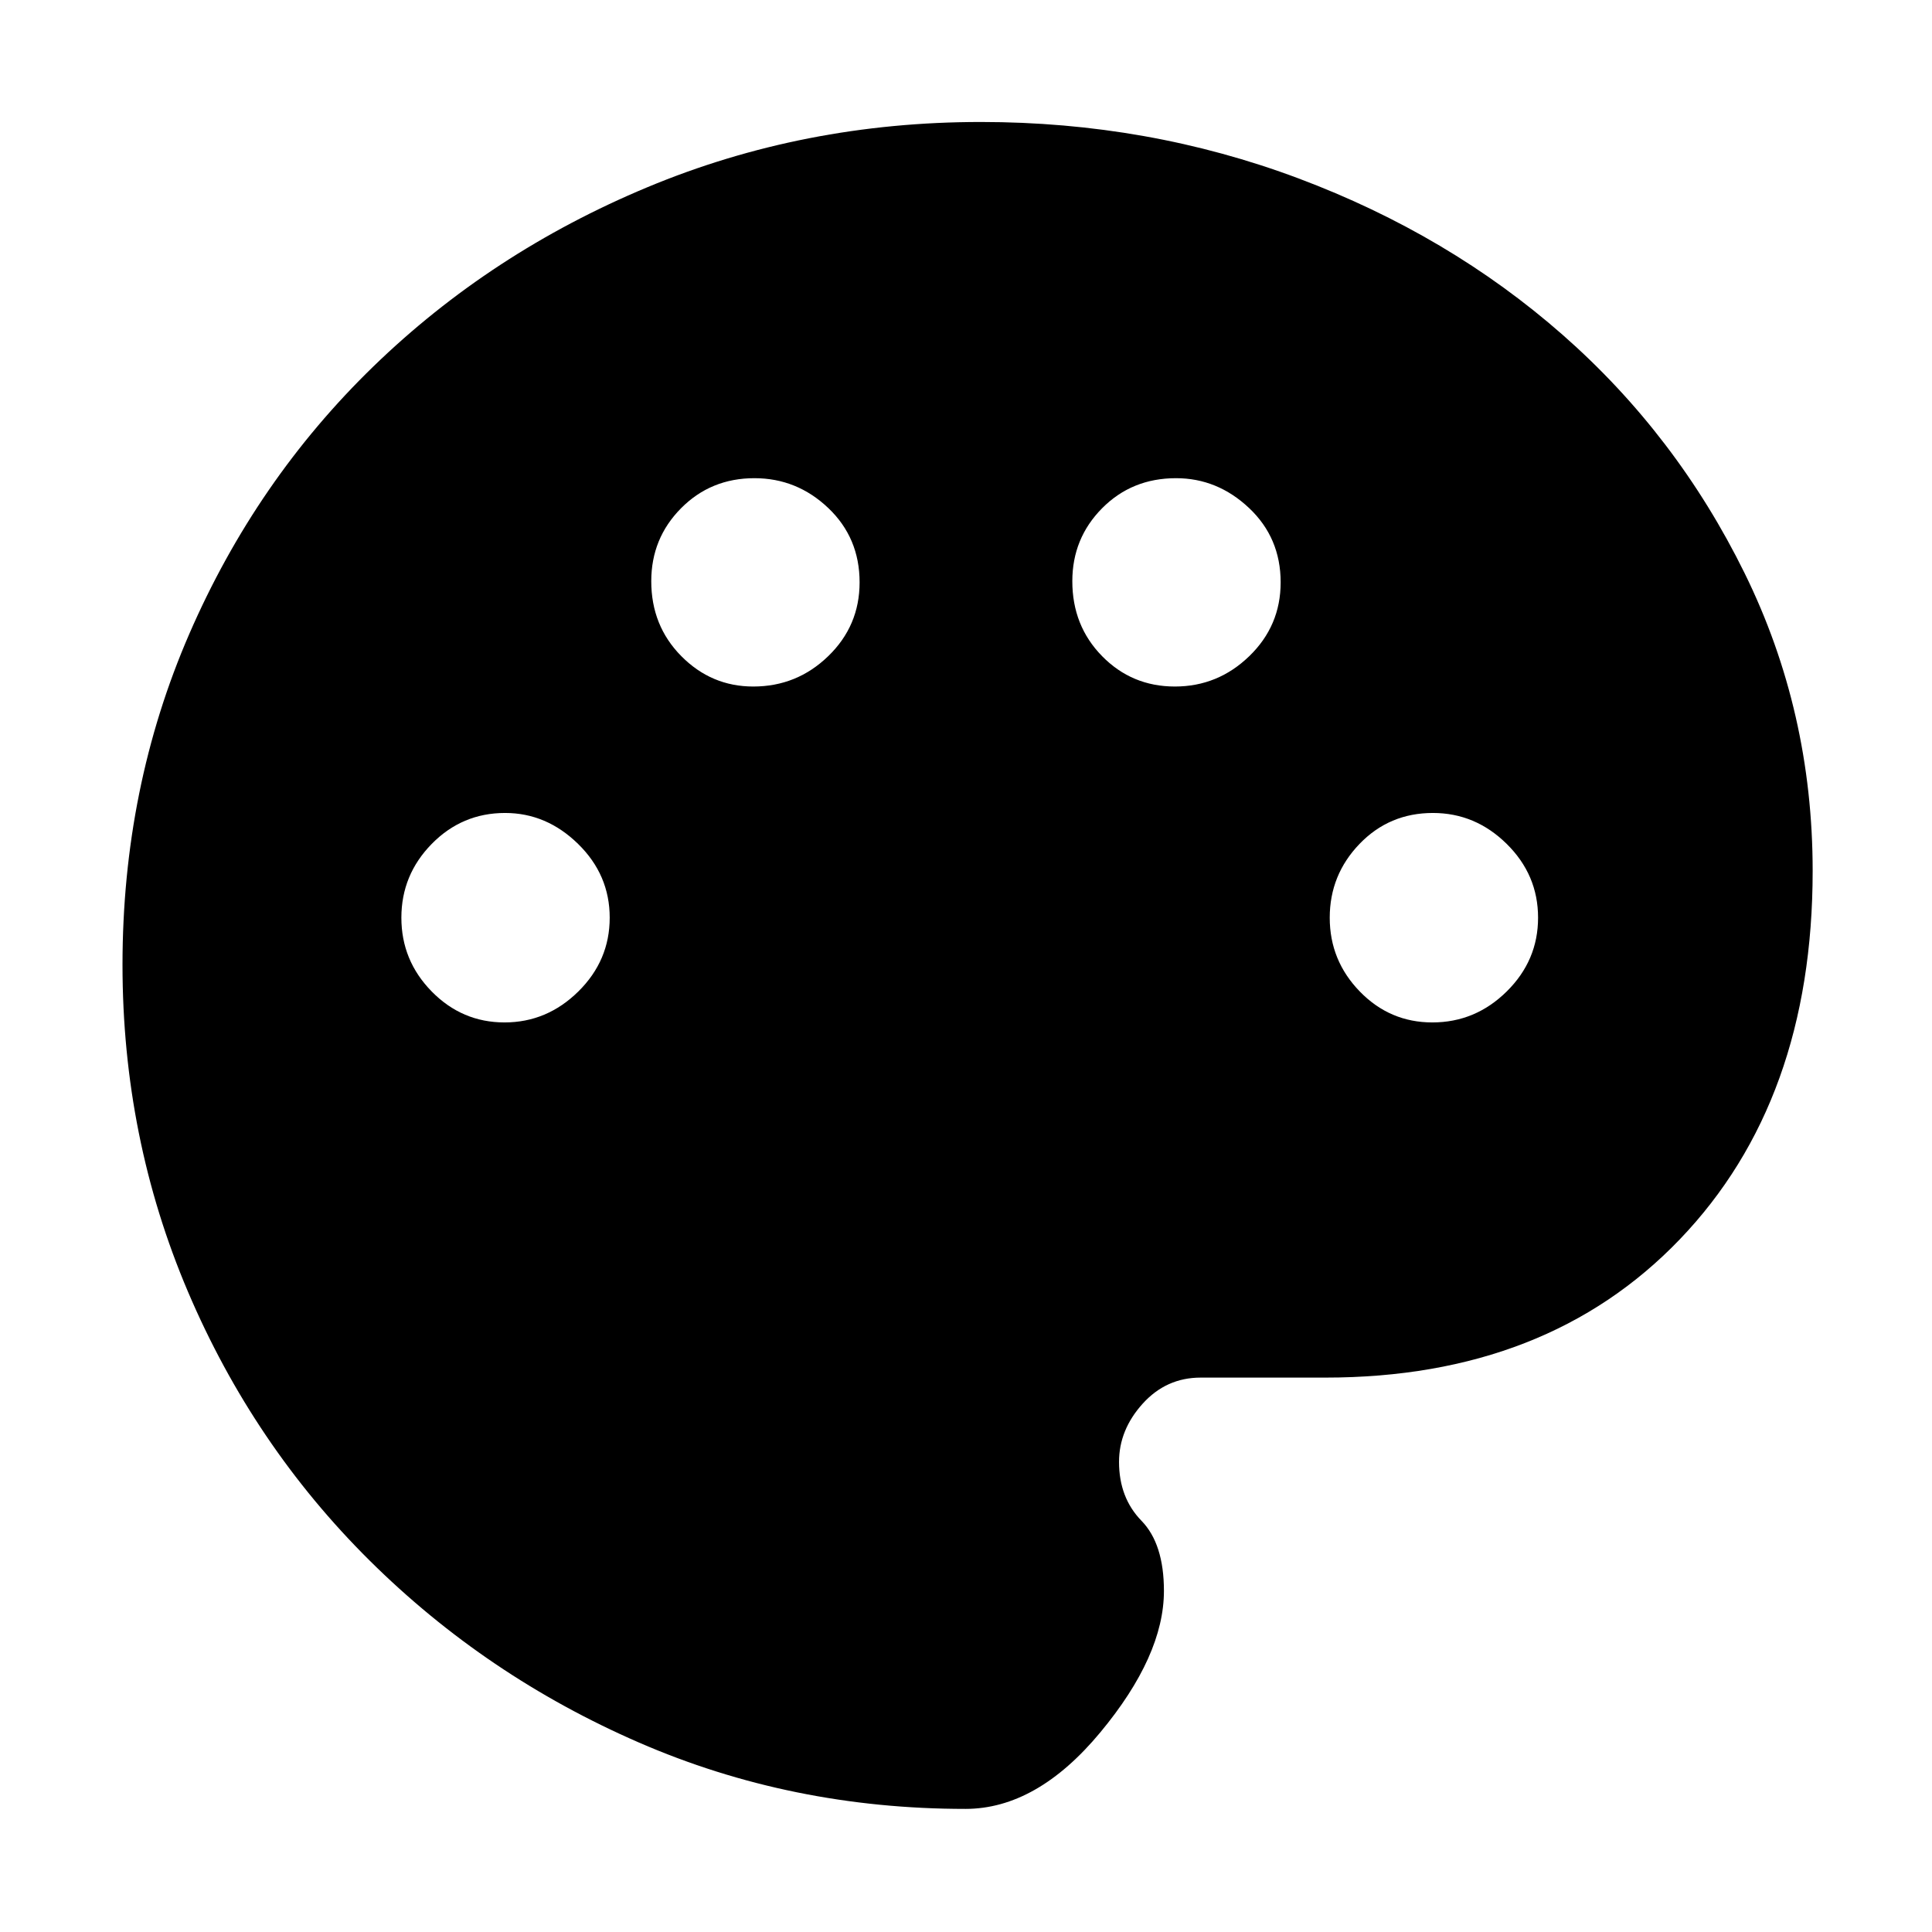 <svg xmlns="http://www.w3.org/2000/svg" height="48" viewBox="0 -960 960 960" width="48"><path d="M479.7-61.17q-86.41 0-162.27-33-75.86-33-133.71-90.35-57.85-57.35-90.35-133.7-32.5-76.34-32.5-162.36 0-87.99 33.17-164.39 33.18-76.4 91.53-132.98 58.35-56.58 136.09-89.01 77.75-32.43 165.69-32.43 83.13 0 157.85 28.03t131.32 77.78q56.61 49.75 90.39 118.43 33.79 68.68 33.79 147.89 0 114.17-65.92 182.98-65.91 68.8-176.3 68.8h-61.87q-17.13 0-28.85 12.99-11.72 13-11.72 28.9 0 17.81 11.16 29.26 11.15 11.46 11.15 34.83 0 32.2-31.58 70.26-31.59 38.07-67.07 38.07Zm-229-390.79q21.08 0 36.67-15.38 15.59-15.38 15.59-36.67t-15.72-36.66q-15.72-15.37-36.26-15.37-21.37 0-36.46 15.38-15.08 15.38-15.08 36.67t15.08 36.66q15.09 15.37 36.18 15.37Zm123.6-166.91q21.66 0 37.24-15.09 15.59-15.08 15.59-36.67 0-22.15-15.59-36.96-15.58-14.8-36.67-14.8-21.65 0-36.46 14.94-14.8 14.93-14.8 36.25 0 22.16 14.94 37.24 14.93 15.09 35.75 15.09Zm209.5 0q21.37 0 36.96-15.09 15.59-15.08 15.59-36.67 0-22.15-15.72-36.96-15.72-14.8-36.26-14.8-21.94 0-36.74 14.94-14.8 14.93-14.8 36.25 0 22.16 14.8 37.24 14.8 15.09 36.17 15.09Zm127.92 166.91q21.37 0 36.95-15.38 15.59-15.38 15.59-36.67t-15.59-36.66q-15.58-15.37-36.67-15.37-21.65 0-36.46 15.38-14.8 15.38-14.8 36.67t14.94 36.66q14.93 15.37 36.04 15.37Z"/></svg>